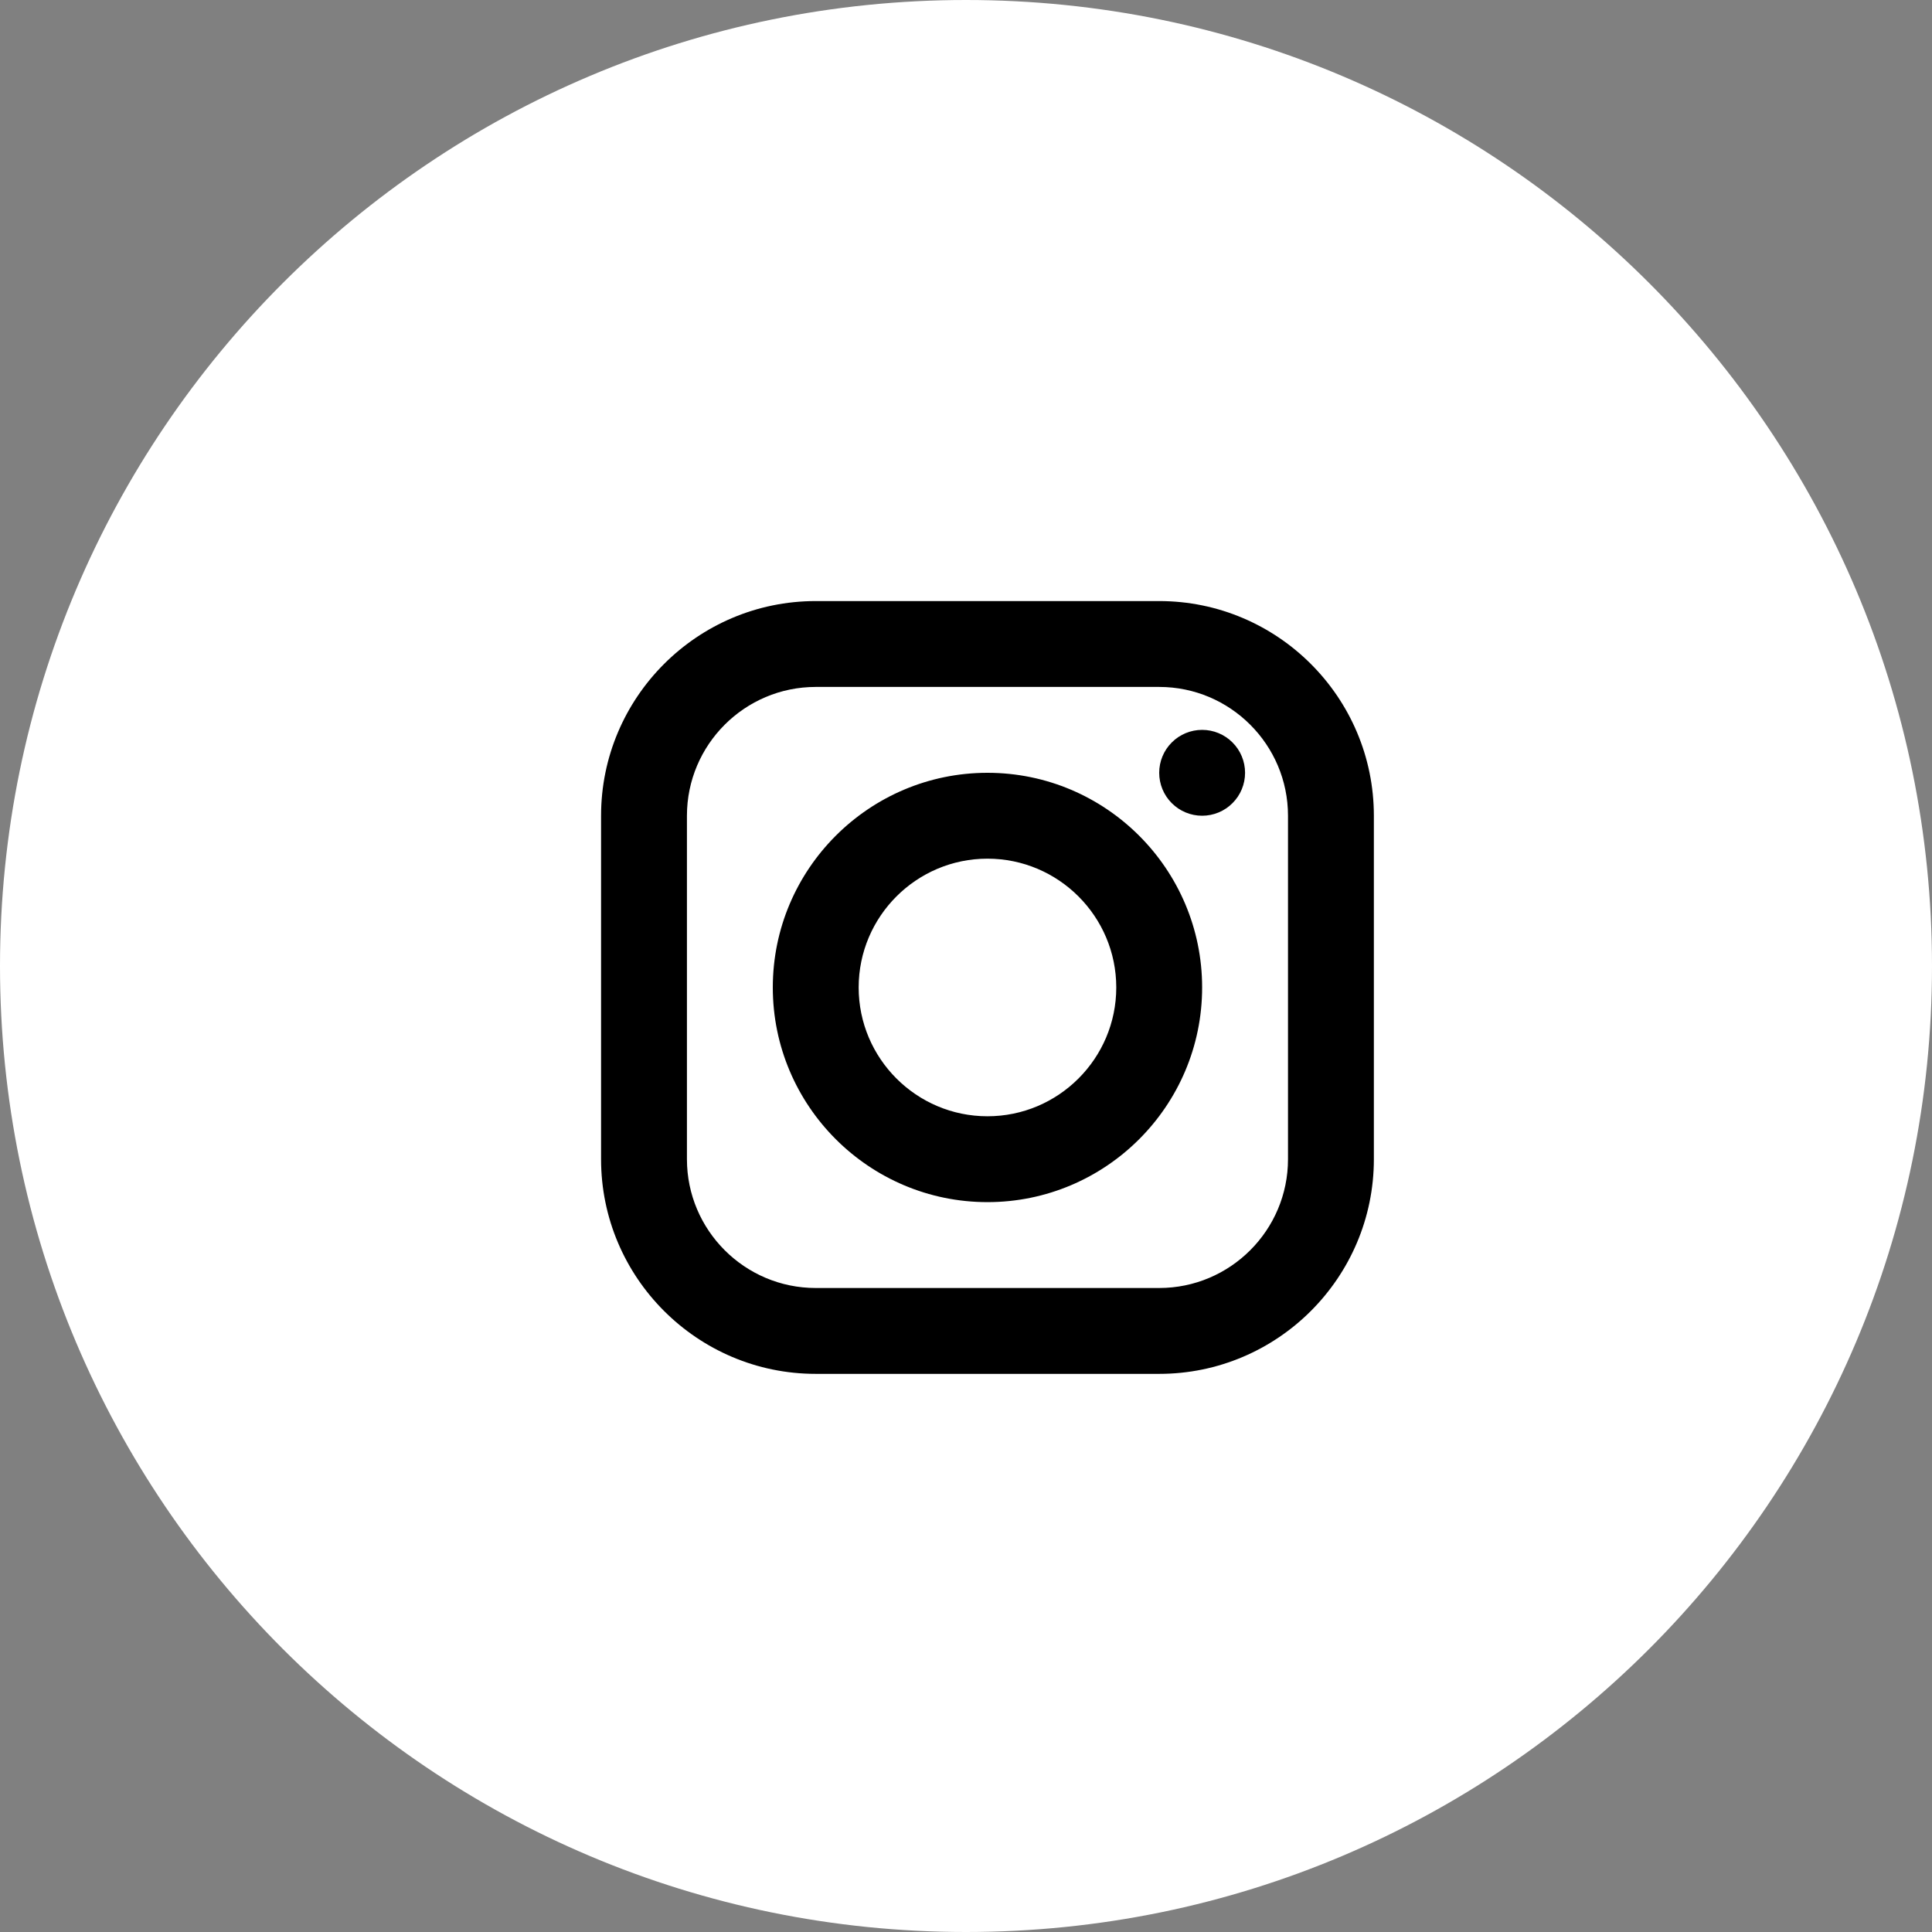 <svg width="45" height="45" viewBox="0 0 45 45" fill="none" xmlns="http://www.w3.org/2000/svg">
<rect x="0" y="0" width="45" height="45" fill="#808080" stroke="none"/>
<path d="M45 22.5C45 34.926 34.926 45 22.5 45C10.074 45 0 34.926 0 22.5C0 10.074 10.074 0 22.5 0C34.926 0 45 10.074 45 22.5Z" fill="white"/>
<path d="M19 14C16.243 14 14 16.243 14 19V27C14 29.757 16.243 32 19 32H27C29.757 32 32 29.757 32 27V19C32 16.243 29.757 14 27 14H19ZM19 16H27C28.654 16 30 17.346 30 19V27C30 28.654 28.654 30 27 30H19C17.346 30 16 28.654 16 27V19C16 17.346 17.346 16 19 16ZM28 17C27.735 17 27.48 17.105 27.293 17.293C27.105 17.48 27 17.735 27 18C27 18.265 27.105 18.52 27.293 18.707C27.48 18.895 27.735 19 28 19C28.265 19 28.52 18.895 28.707 18.707C28.895 18.52 29 18.265 29 18C29 17.735 28.895 17.48 28.707 17.293C28.52 17.105 28.265 17 28 17ZM23 18C20.243 18 18 20.243 18 23C18 25.757 20.243 28 23 28C25.757 28 28 25.757 28 23C28 20.243 25.757 18 23 18ZM23 20C24.654 20 26 21.346 26 23C26 24.654 24.654 26 23 26C21.346 26 20 24.654 20 23C20 21.346 21.346 20 23 20Z" fill="black"/>
</svg>
